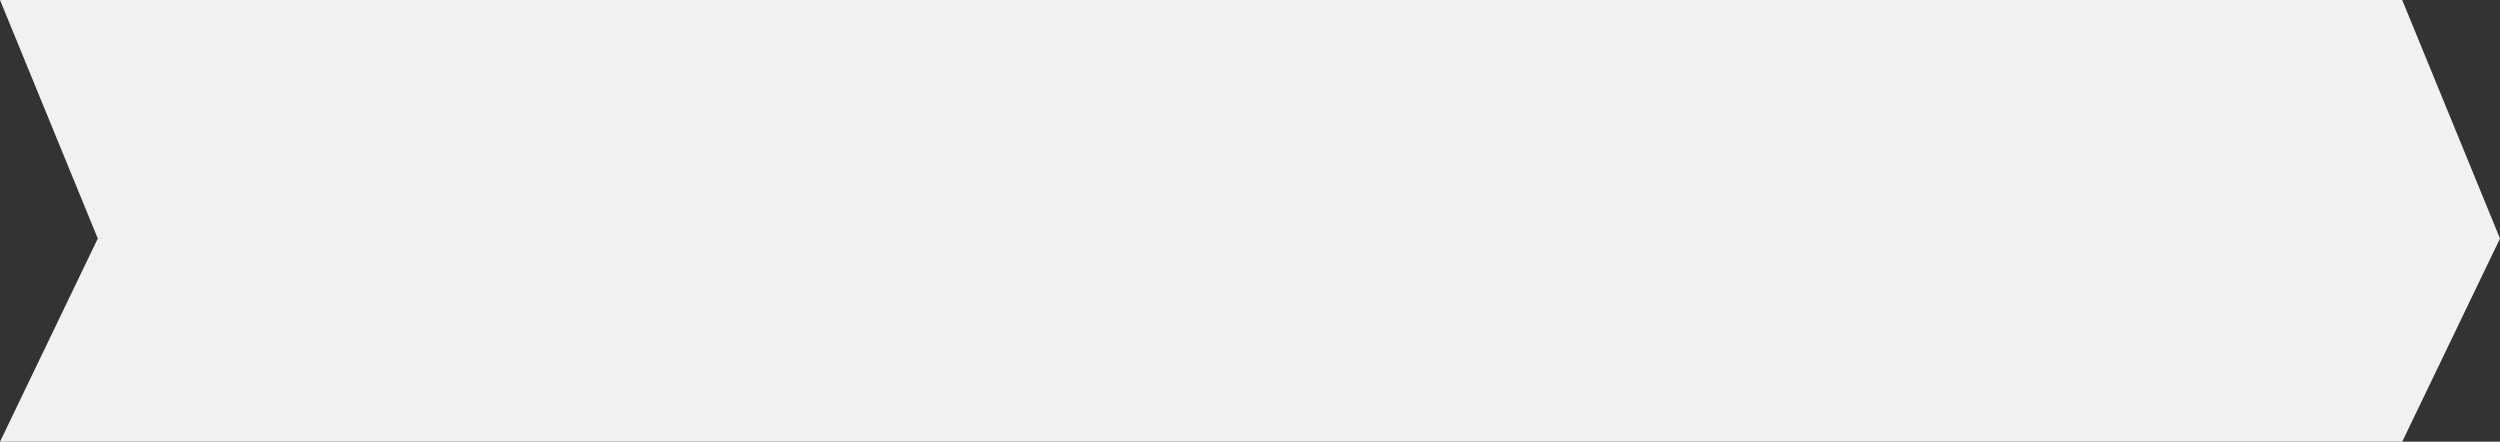 ﻿<?xml version="1.0" encoding="utf-8"?>
<svg version="1.1" xmlns:xlink="http://www.w3.org/1999/xlink" width="283px" height="50px" xmlns="http://www.w3.org/2000/svg">
  <rect width="100%" height="100%" fill="#333333" stroke="none"/>
  <g transform="matrix(1 0 0 1 -611 -171 )">
    <path d="M 0 50  L 11.07 27  L 0 0  L 271.93 0  L 283 27  L 271.93 50  L 0 50  Z " fill-rule="nonzero" fill="#f2f2f2" stroke="none" fill-opacity="0.988" transform="matrix(1 0 0 1 611 171 )" />
  </g>
</svg>